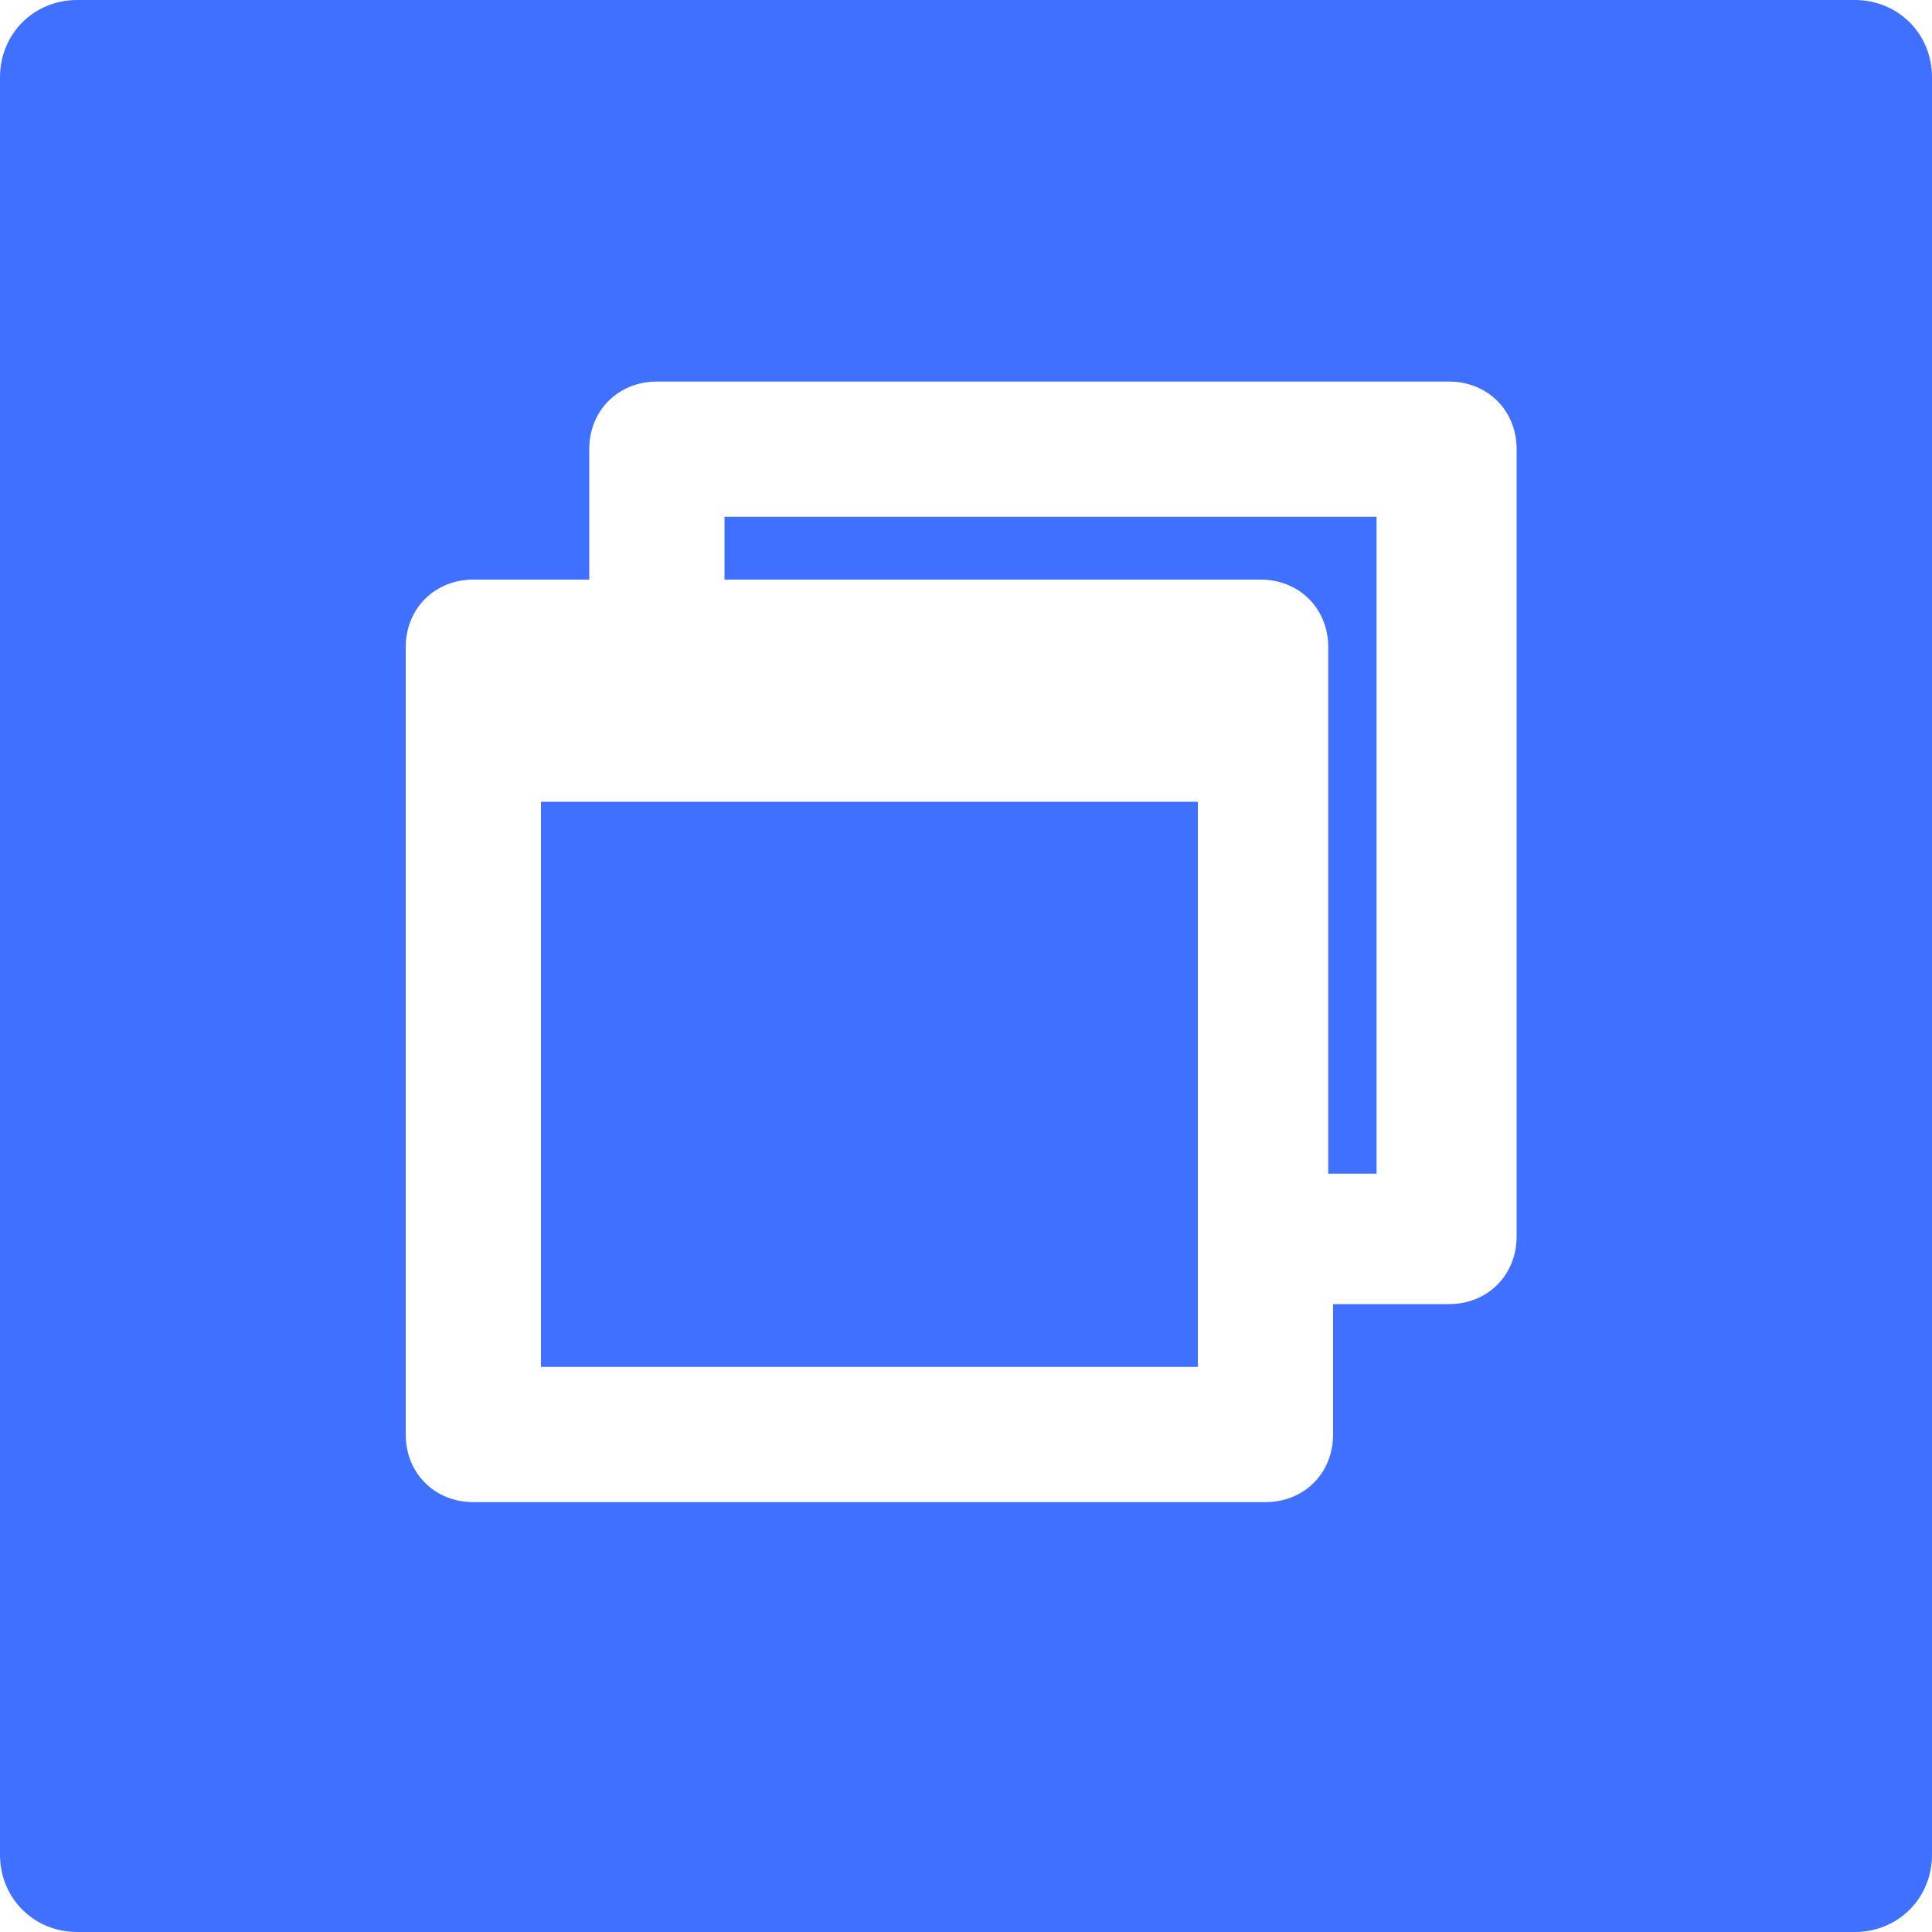 <?xml version="1.0" encoding="utf-8"?>
<!-- Generator: Adobe Illustrator 23.0.1, SVG Export Plug-In . SVG Version: 6.00 Build 0)  -->
<svg version="1.1" id="Layer_1" xmlns="http://www.w3.org/2000/svg" xmlns:xlink="http://www.w3.org/1999/xlink" x="0px" y="0px"
	 viewBox="0 0 40 40" style="enable-background:new 0 0 40 40;" xml:space="preserve">
<style type="text/css">
	.st0{fill:#4070FF;}
</style>
<title>20220503Asset 27</title>
<g>
	<g id="iframe">
		<path class="st0" d="M15,12h11.1c0.8,0,1.4,0.6,1.4,1.4l0,0v10.9h1V10.7H15V12z"/>
		<path class="st0" d="M38.4,0H1.6C0.7,0,0,0.7,0,1.6l0,0v36.8C0,39.3,0.7,40,1.6,40l0,0h36.8c0.9,0,1.6-0.7,1.6-1.6V1.6
			C40,0.7,39.3,0,38.4,0L38.4,0z M31.4,25.6c0,0.8-0.6,1.4-1.4,1.4h-2.4v2.7c0,0.8-0.6,1.4-1.4,1.4H9.8c-0.8,0-1.4-0.6-1.4-1.4V13.4
			C8.4,12.6,9,12,9.8,12h2.4V9.3c0-0.8,0.6-1.4,1.4-1.4H30c0.8,0,1.4,0.6,1.4,1.4V25.6z"/>
		<rect x="11.2" y="16.6" class="st0" width="13.6" height="11.7"/>
	</g>
</g>
</svg>
